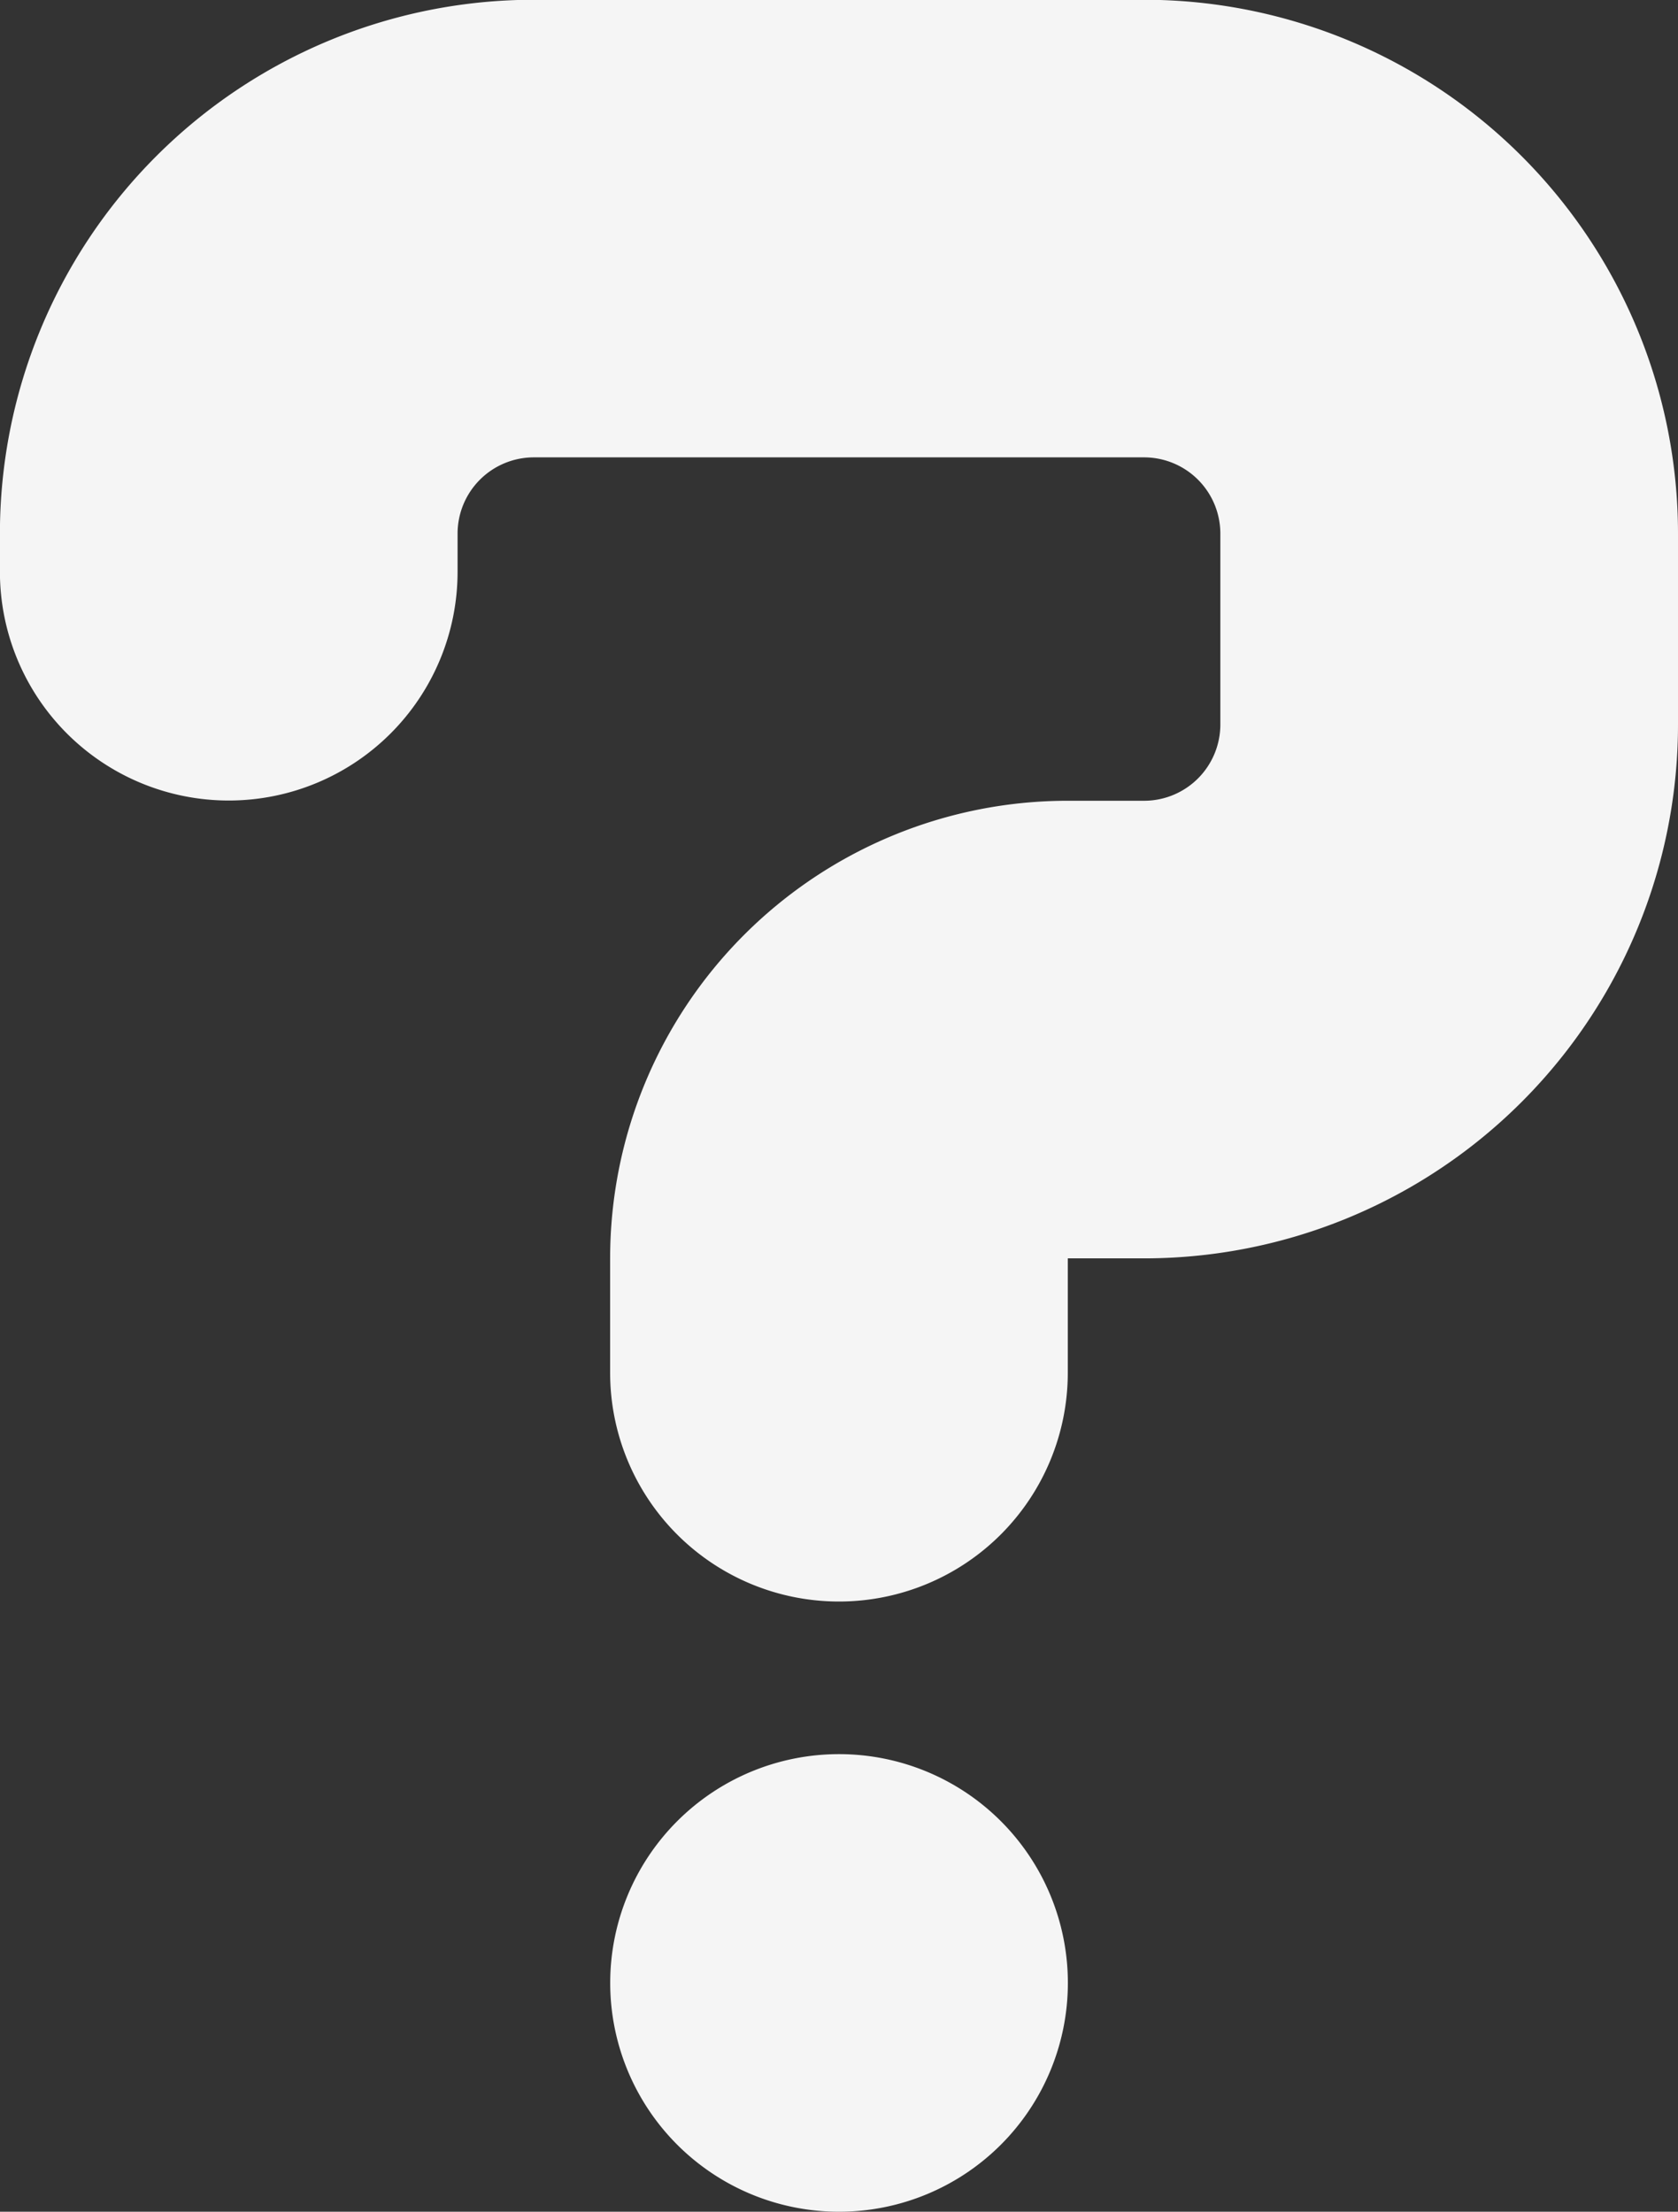 <svg id="noun-question-3765481" xmlns="http://www.w3.org/2000/svg" width="21.097" height="27.811" viewBox="0 0 21.097 27.811">
  <rect x="0" y="0" width="21.097" height="27.811" fill="#333333" stroke="none"/>
  <path id="Path_474" data-name="Path 474" d="M490.387,924.554a2.877,2.877,0,1,1,2.877-2.877A2.877,2.877,0,0,1,490.387,924.554Z" transform="translate(-479.838 -896.743)" fill="#f5f5f5" fill-rule="evenodd"/>
  <path id="Path_475" data-name="Path 475" d="M200.931,72.082V73.52a2.877,2.877,0,1,1-5.754,0V72.082a5.754,5.754,0,0,1,5.754-5.754h.959a.959.959,0,0,0,.959-.959v-2.4a.959.959,0,0,0-.959-.959h-7.672a.959.959,0,0,0-.959.959v.479a2.877,2.877,0,1,1-5.754,0v-.479a6.713,6.713,0,0,1,6.713-6.713h7.672a6.713,6.713,0,0,1,6.713,6.713v2.4a6.713,6.713,0,0,1-6.713,6.713Z" transform="translate(-187.506 -56.259)" fill="#f5f5f5" fill-rule="evenodd"/>
</svg>
